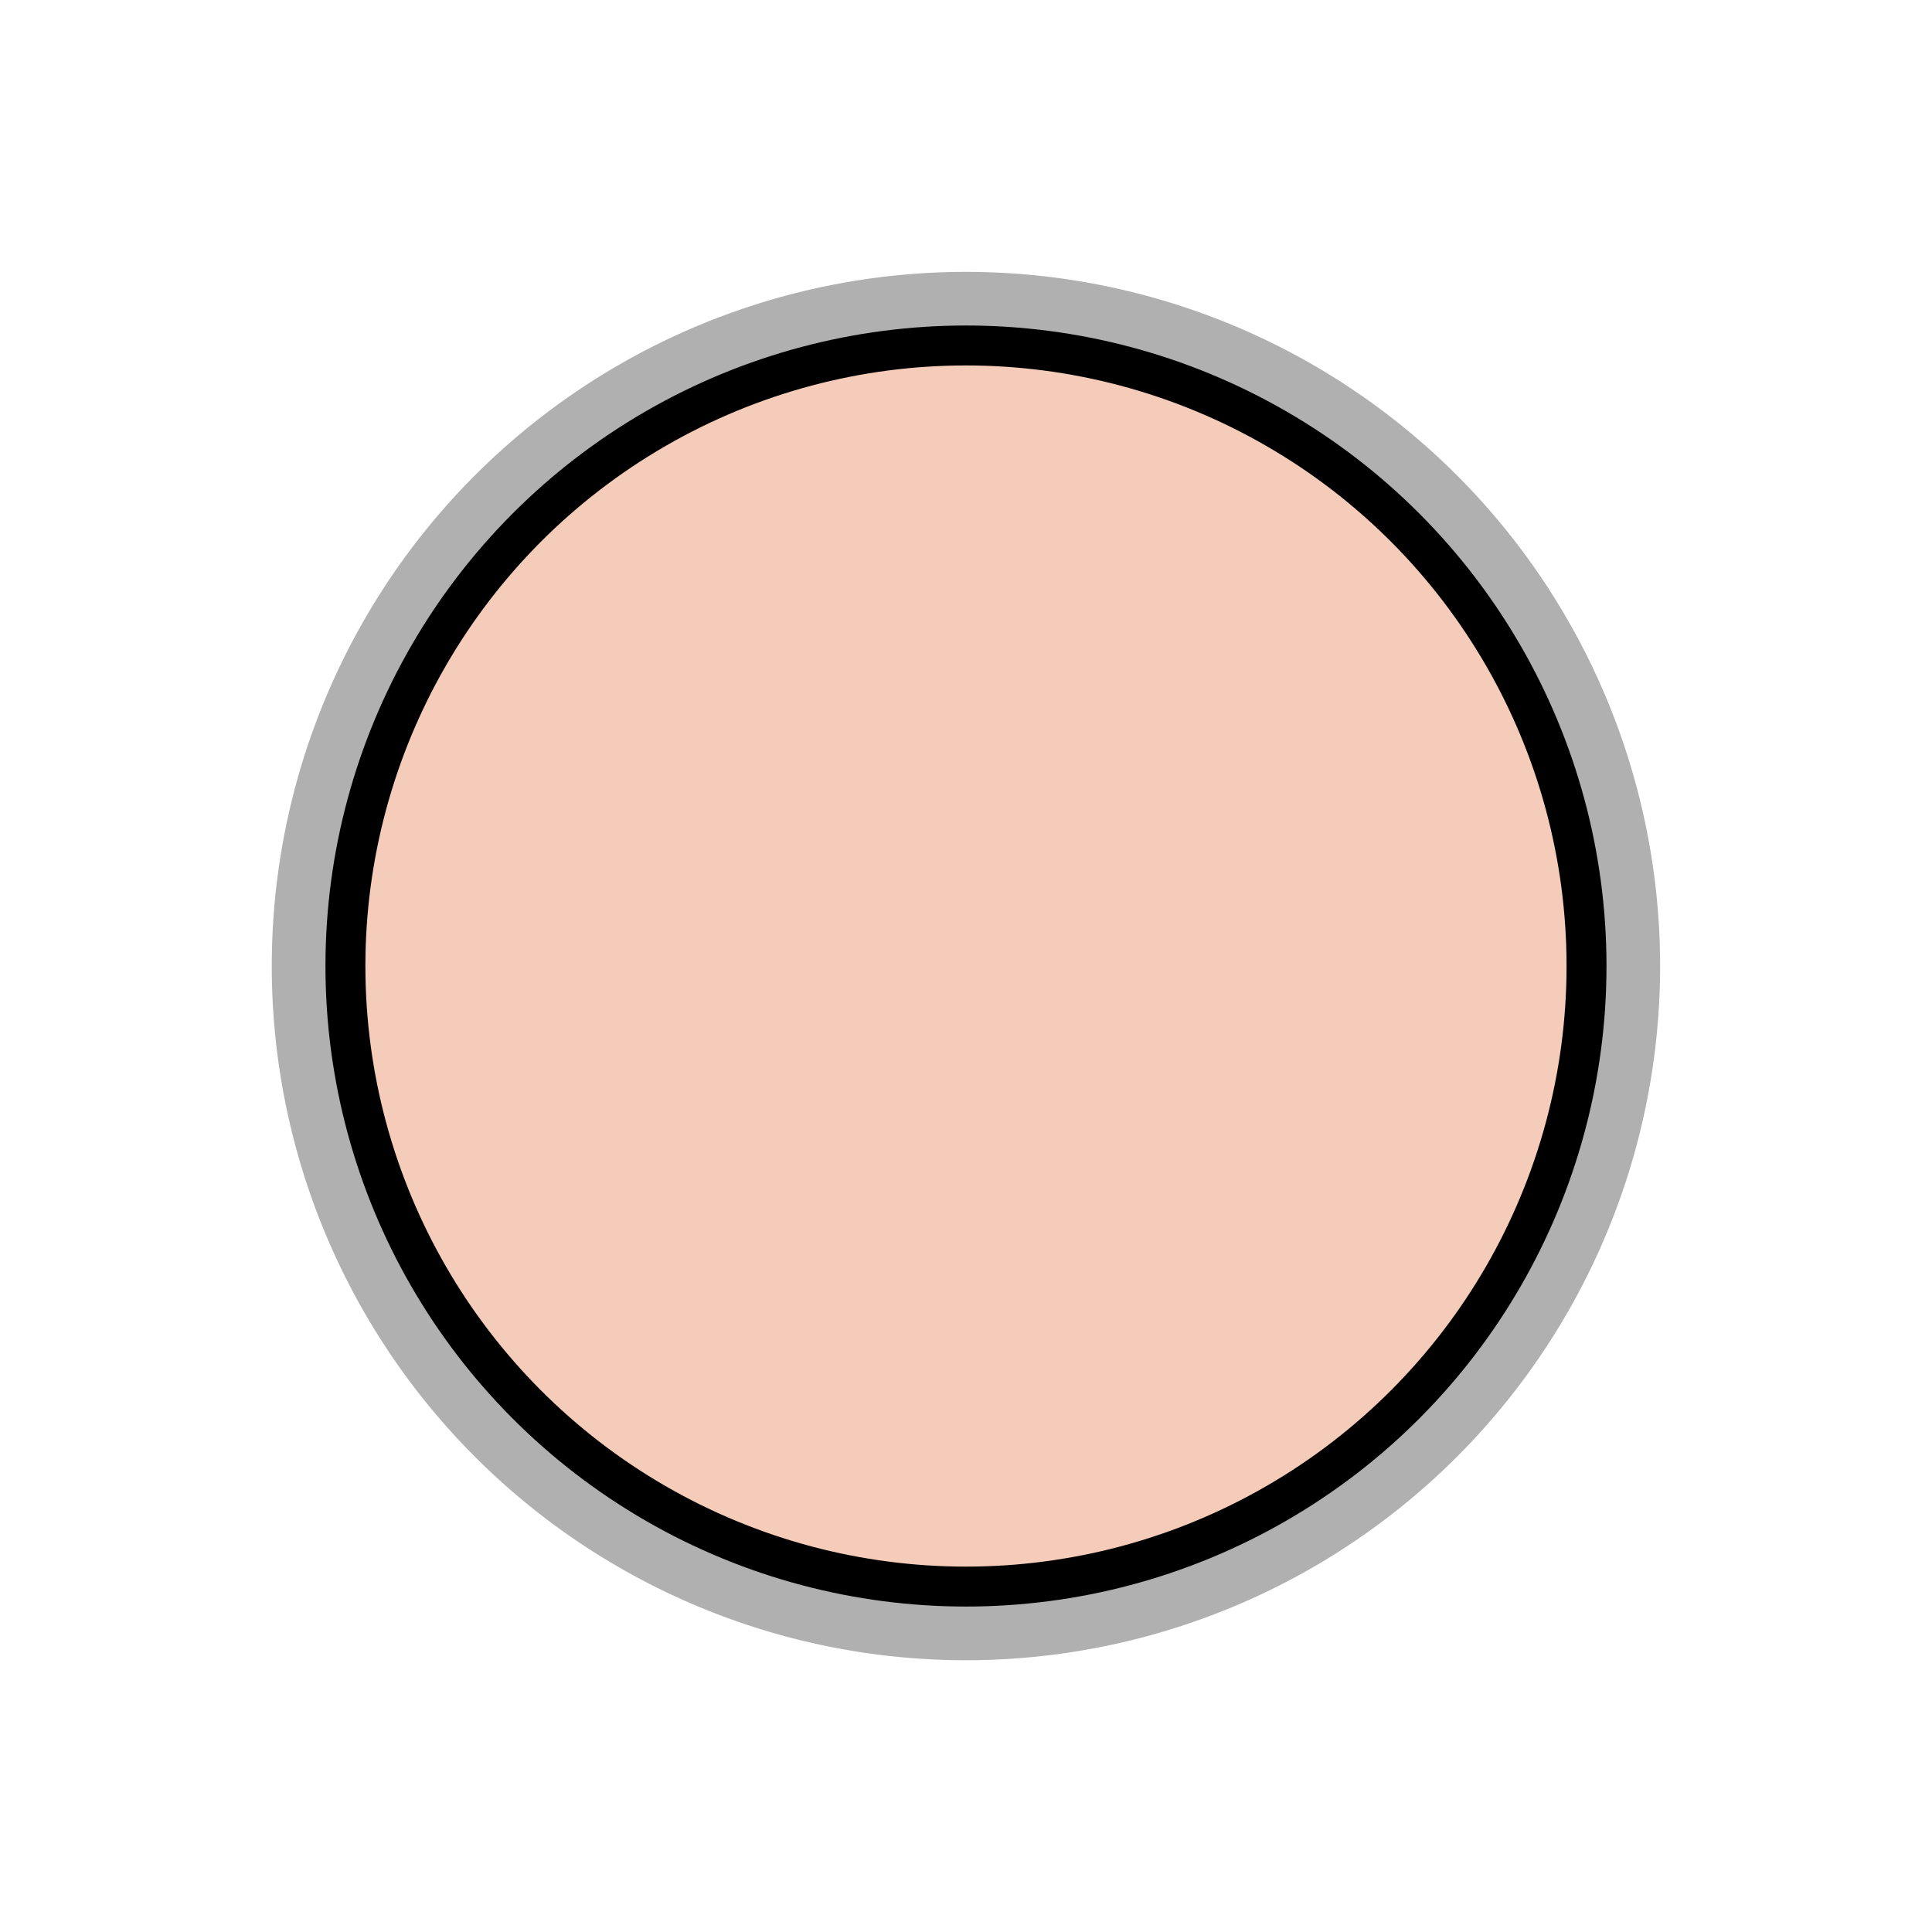 <?xml version="1.0" encoding="UTF-8" standalone="no"?>
<!-- Created with Inkscape (http://www.inkscape.org/) -->

<svg
   xmlns:dc="http://purl.org/dc/elements/1.1/"
   xmlns:cc="http://creativecommons.org/ns#"
   xmlns:rdf="http://www.w3.org/1999/02/22-rdf-syntax-ns#"
   xmlns:svg="http://www.w3.org/2000/svg"
   xmlns="http://www.w3.org/2000/svg"
   xmlns:xlink="http://www.w3.org/1999/xlink"
   xmlns:sodipodi="http://sodipodi.sourceforge.net/DTD/sodipodi-0.dtd"
   xmlns:inkscape="http://www.inkscape.org/namespaces/inkscape"
   width="128"
   height="128"
   viewBox="0 0 33.867 33.867"
   version="1.1"
   id="svg846"
   inkscape:version="0.92.4 (f8dce91, 2019-08-02)"
   sodipodi:docname="character-body.svg">
  <defs
     id="defs840" />
  <sodipodi:namedview
     id="base"
     pagecolor="#ffffff"
     bordercolor="#666666"
     borderopacity="1.0"
     inkscape:pageopacity="0.0"
     inkscape:pageshadow="2"
     inkscape:zoom="3.959798"
     inkscape:cx="23.766594"
     inkscape:cy="96.869604"
     inkscape:document-units="mm"
     inkscape:current-layer="layer1"
     showgrid="false"
     units="px"
     inkscape:window-width="1850"
     inkscape:window-height="1016"
     inkscape:window-x="70"
     inkscape:window-y="27"
     inkscape:window-maximized="1" />
  <g
     inkscape:label="Layer 1"
     inkscape:groupmode="layer"
     id="layer1"
     transform="translate(0,-263.133)">
    <path
       sodipodi:type="inkscape:offset"
       inkscape:radius="0"
       inkscape:original="M 16.933594 269.18945 A 10.87756 10.87756 0 0 0 6.0546875 280.06641 A 10.87756 10.87756 0 0 0 16.933594 290.94531 A 10.87756 10.87756 0 0 0 27.810547 280.06641 A 10.87756 10.87756 0 0 0 16.933594 269.18945 z "
       xlink:href="#path1391"
       style="opacity:0.31;vector-effect:none;fill:#f0d1c4;fill-opacity:1;stroke:#000000;stroke-width:2.1;stroke-linecap:butt;stroke-linejoin:miter;stroke-miterlimit:4;stroke-dasharray:none;stroke-dashoffset:0;stroke-opacity:1"
       id="path1408"
       inkscape:href="#path1391"
       d="M 16.934,268.949 A 11.118,11.118 0 0 0 5.814,280.066 11.118,11.118 0 0 0 16.934,291.186 11.118,11.118 0 0 0 28.051,280.066 11.118,11.118 0 0 0 16.934,268.949 Z" />
    <circle
       style="opacity:1;vector-effect:none;fill:#f5cbb9;fill-opacity:1;stroke:#000000;stroke-width:0.7;stroke-linecap:butt;stroke-linejoin:miter;stroke-miterlimit:4;stroke-dasharray:none;stroke-dashoffset:0;stroke-opacity:1"
       id="path1391"
       cx="16.933"
       cy="280.067"
       r="10.878" />
  </g>
</svg>

